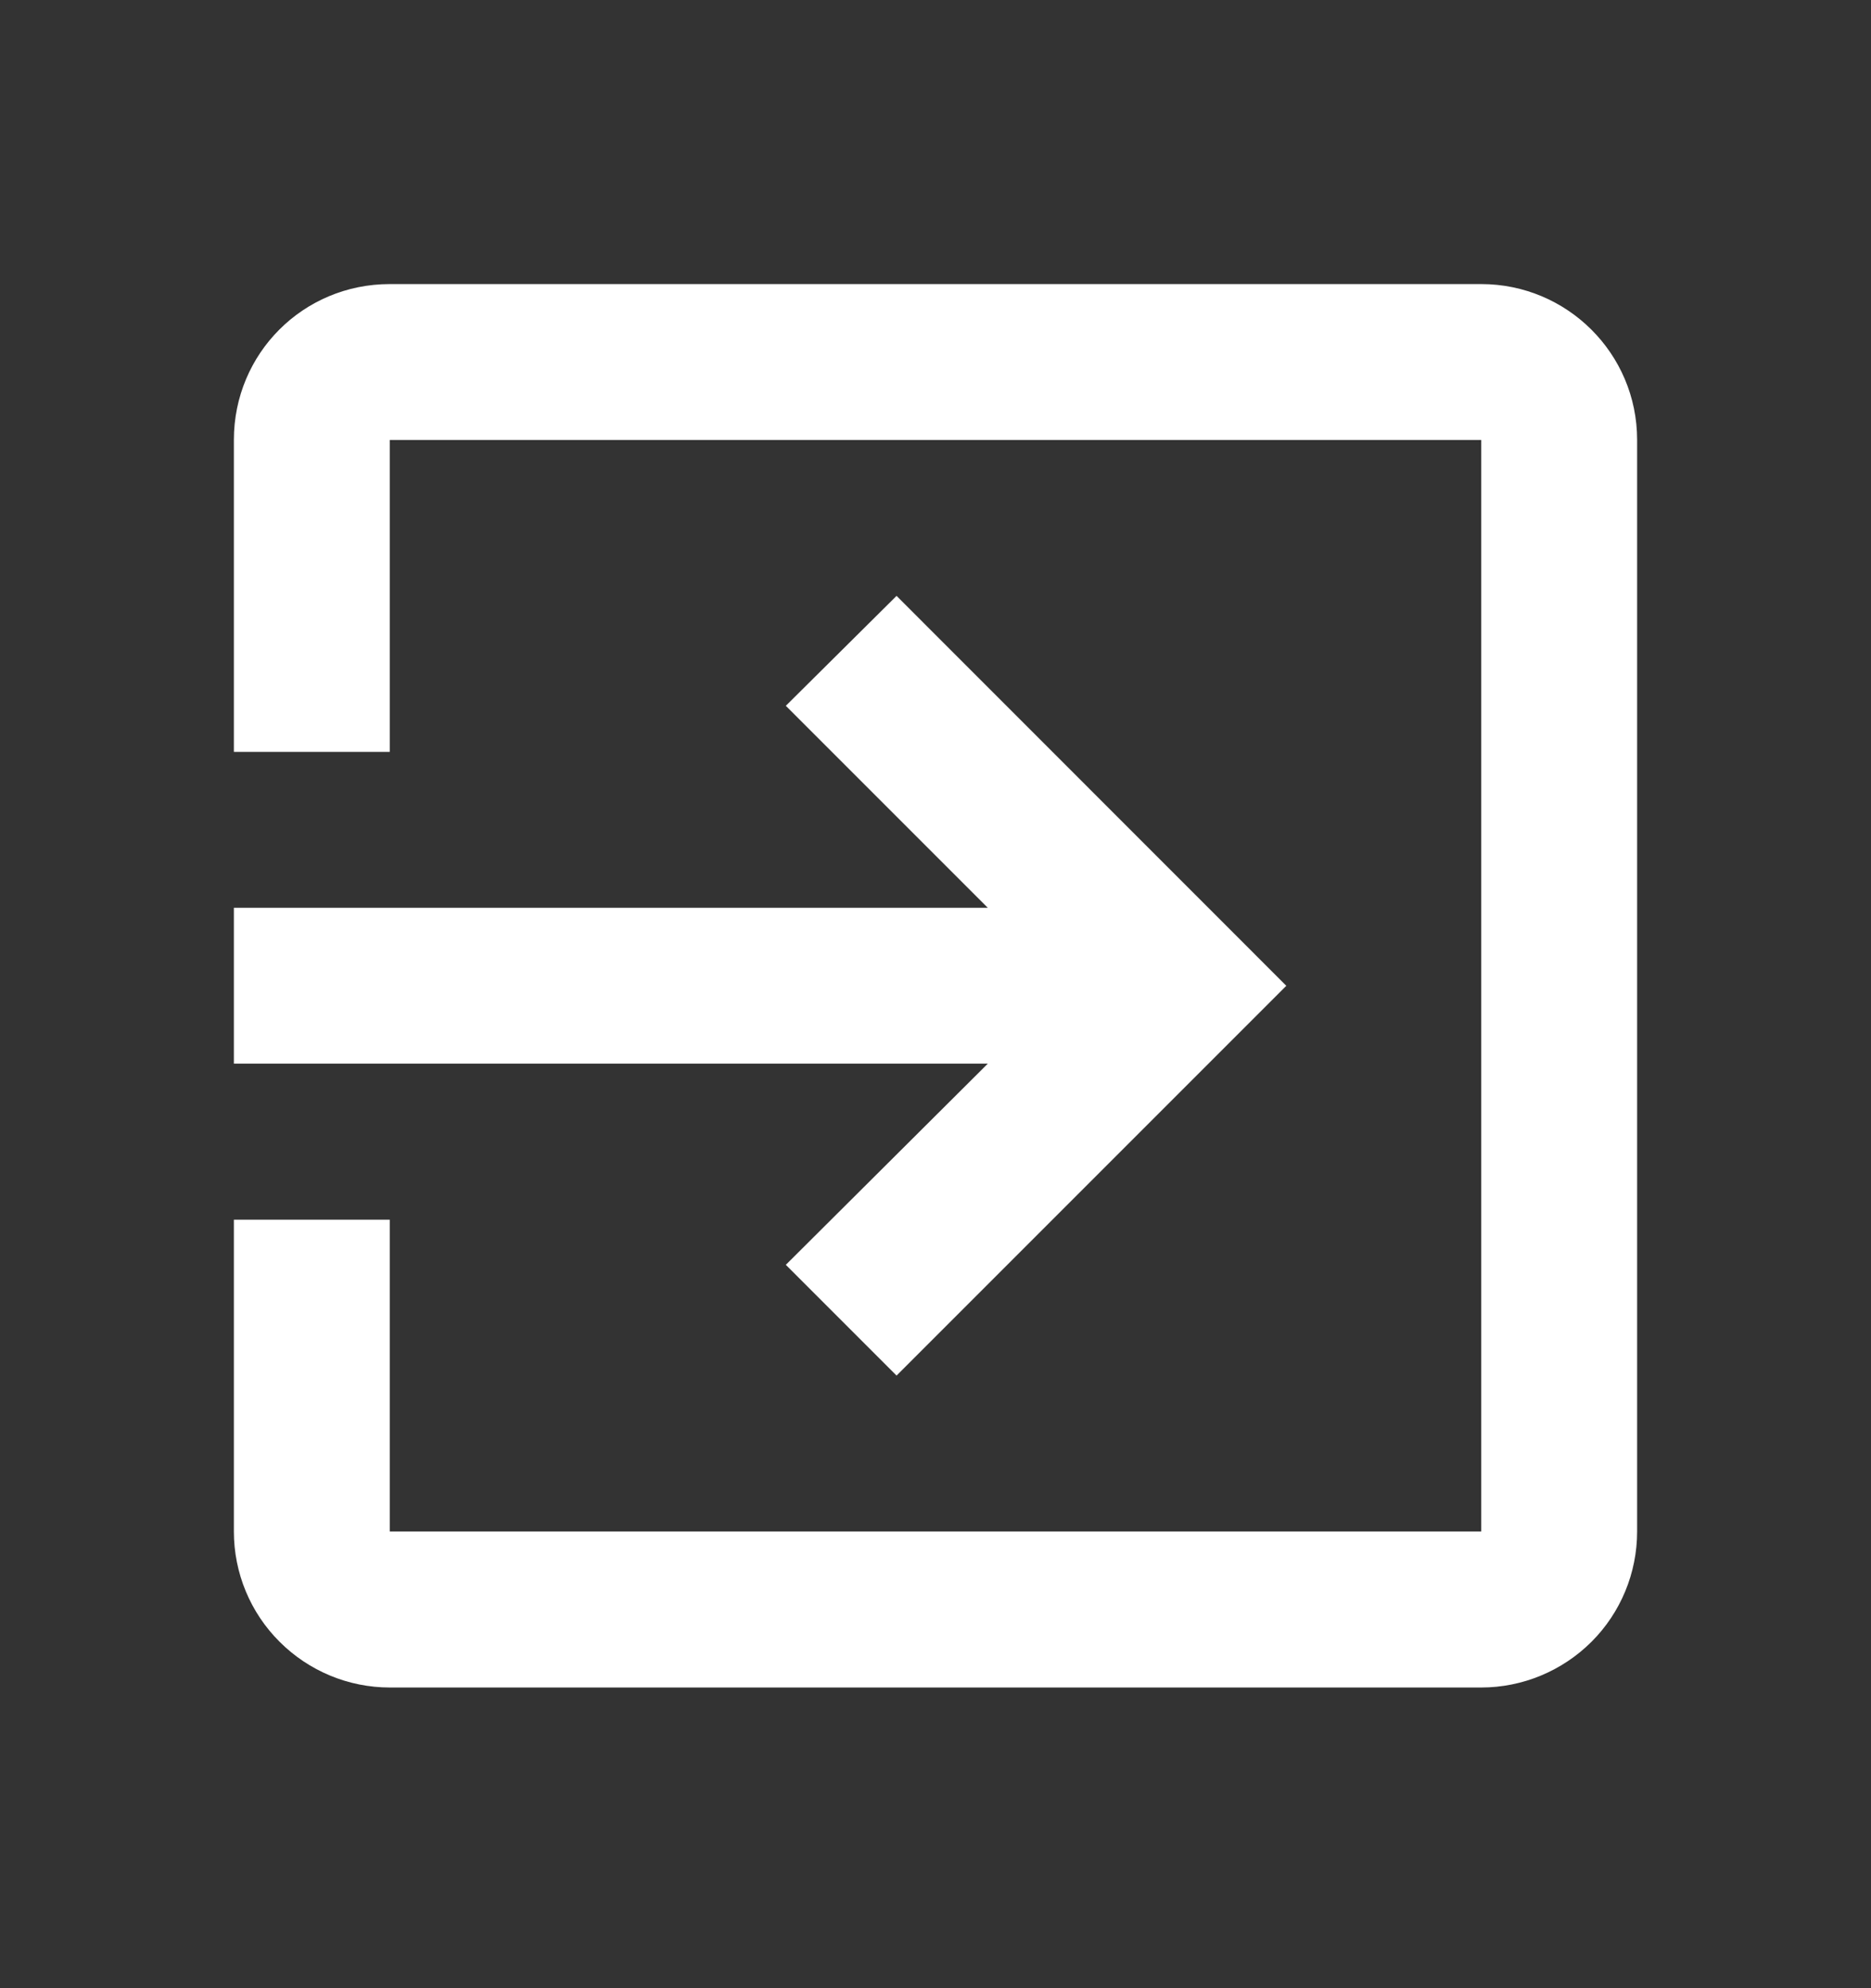 <svg width="16" height="17" viewBox="0 0 16 17" fill="none" xmlns="http://www.w3.org/2000/svg">
<rect x="0" y="0" width="16" height="17" fill="#333333" stroke="none"/>
<path d="M12.667 2.429H3.333C2.593 2.429 2 3.022 2 3.762V6.429H3.333V3.762H12.667V13.095H3.333V10.429H2V13.095C2 13.449 2.14 13.788 2.391 14.038C2.641 14.288 2.98 14.429 3.333 14.429H12.667C13.02 14.429 13.359 14.288 13.61 14.038C13.86 13.788 14 13.449 14 13.095V3.762C14 3.022 13.4 2.429 12.667 2.429ZM6.72 10.815L7.667 11.762L11 8.429L7.667 5.095L6.72 6.035L8.447 7.762H2V9.095H8.447L6.72 10.815Z" fill="white"/>
</svg>

